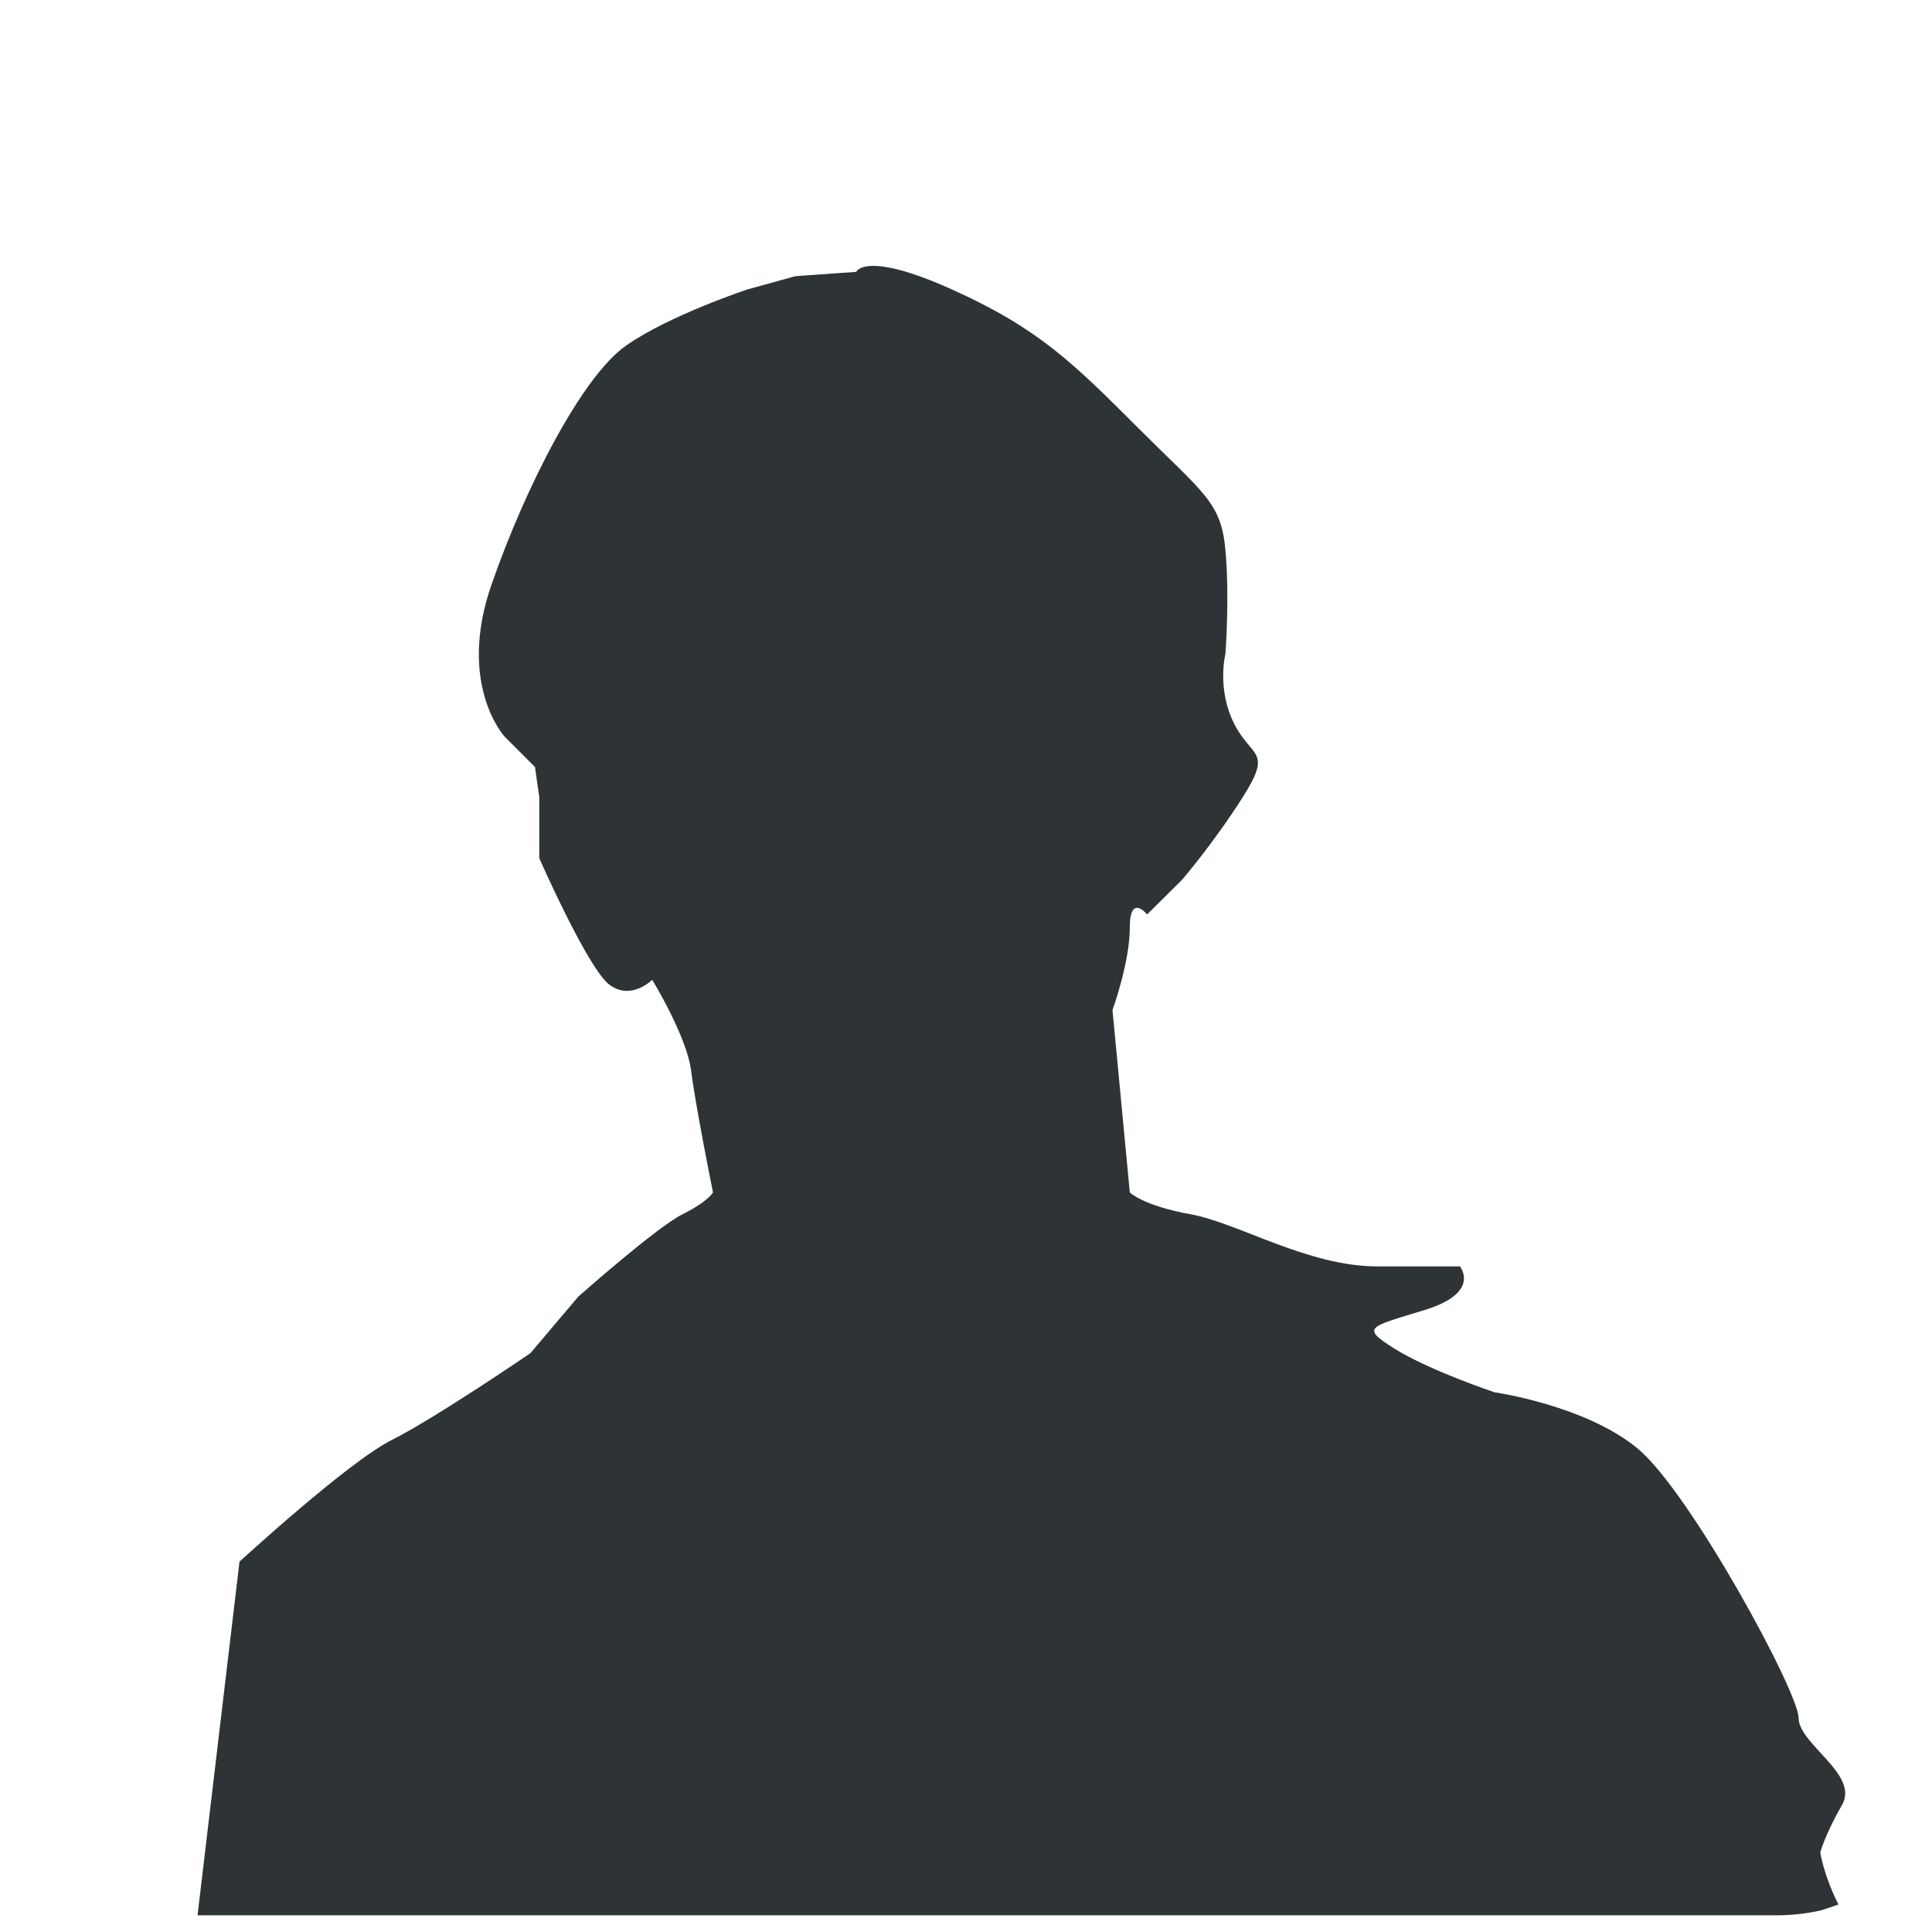 <?xml version="1.0" encoding="UTF-8" standalone="no"?>
<!-- Created with Inkscape (http://www.inkscape.org/) -->

<svg
   xmlns:dc="http://purl.org/dc/elements/1.1/"
   xmlns:cc="http://creativecommons.org/ns#"
   xmlns:rdf="http://www.w3.org/1999/02/22-rdf-syntax-ns#"
   xmlns:svg="http://www.w3.org/2000/svg"
   xmlns="http://www.w3.org/2000/svg"
   xmlns:sodipodi="http://sodipodi.sourceforge.net/DTD/sodipodi-0.dtd"
   xmlns:inkscape="http://www.inkscape.org/namespaces/inkscape"
   version="1.0"
   width="279.119"
   height="279.119"
   id="svg3610"
   inkscape:version="0.48.5 r10040"
   sodipodi:docname="avatar.svg">
  <sodipodi:namedview
     pagecolor="#ffffff"
     bordercolor="#666666"
     borderopacity="1"
     objecttolerance="10"
     gridtolerance="10"
     guidetolerance="10"
     inkscape:pageopacity="0"
     inkscape:pageshadow="2"
     inkscape:window-width="640"
     inkscape:window-height="480"
     id="namedview10"
     showgrid="false"
     inkscape:zoom="0.23838384"
     inkscape:cx="124.49984"
     inkscape:cy="139.95277"
     inkscape:window-x="0"
     inkscape:window-y="0"
     inkscape:window-maximized="0"
     inkscape:current-layer="svg3610"
     fit-margin-top="0"
     fit-margin-left="0"
     fit-margin-right="0"
     fit-margin-bottom="0" />
  <title
     id="title3635">Person Outline</title>
  <defs
     id="defs3612" />
  <g
     id="g2987"
     transform="translate(-258,-355.834)">
    <g
       transform="translate(234.915,394.322)"
       id="layer1">
      <g
         id="g3765">
        <path
           inkscape:connector-curvature="0"
           style="fill:#2e3436;fill-opacity:1;fill-rule:evenodd;stroke:none"
           id="path3449"
           d="m 51.623,238.22 228.062,0 c 2.034,0 4.022,-0.204 5.938,-0.594 1.067,-0.217 2.041,-0.64 3.062,-0.969 -2.12,-4.21 -2.625,-7.5 -2.625,-7.5 0,0 0.642,-2.517 3.156,-6.906 2.505,-4.394 -6.281,-8.772 -6.281,-12.531 0,-3.769 -15.69,-32.632 -23.219,-38.906 -7.529,-6.274 -20.719,-8.156 -20.719,-8.156 0,0 -9.382,-3.142 -14.406,-6.281 -5.014,-3.135 -3.779,-3.115 4.375,-5.625 8.159,-2.515 5.031,-6.281 5.031,-6.281 l -11.938,0 c -10.038,0 -20.07,-6.276 -26.969,-7.531 -6.904,-1.255 -8.781,-3.156 -8.781,-3.156 l -2.5,-26.344 c 0,0 2.5,-6.892 2.5,-11.906 0,-5.024 2.5,-1.906 2.5,-1.906 l 5.031,-5 c 0,0 4.387,-5.039 8.781,-11.937 4.394,-6.904 1.254,-5.632 -1.25,-10.656 -2.52,-5.014 -1.25,-10.031 -1.25,-10.031 0,0 0.635,-8.164 0,-15.062 -0.625,-6.899 -3.149,-8.154 -12.562,-17.562 -9.409,-9.403 -14.421,-14.423 -26.969,-20.062 -12.553,-5.654 -13.812,-2.531 -13.812,-2.531 l -8.781,0.625 -6.906,1.906 c 0,0 -11.293,3.731 -17.562,8.125 -6.274,4.389 -14.418,20.103 -19.437,34.531 -5.014,14.428 1.875,21.938 1.875,21.938 l 4.406,4.406 0.625,4.375 0,8.812 c 0,0 6.902,15.678 10.031,18.188 3.139,2.51 6.281,-0.625 6.281,-0.625 0,0 4.999,8.137 5.625,13.156 0.625,5.019 3.156,17.562 3.156,17.562 0,0 -0.647,1.277 -4.406,3.156 -3.764,1.88 -15.062,11.906 -15.062,11.906 l -6.906,8.156 c 0,0 -13.789,9.423 -20.062,12.562 -6.274,3.14 -21.969,17.562 -21.969,17.562 l -6.062,51.094 z" />
        <rect
           style="color:#000000;fill:none;stroke:none;stroke-width:0.881;marker:none;visibility:visible;display:inline;overflow:visible;enable-background:accumulate"
           id="rect3760"
           y="-38.488"
           x="23.085"
           ry="0"
           rx="300"
           height="279.119"
           width="279.119" />
      </g>
    </g>
  </g>
</svg>
